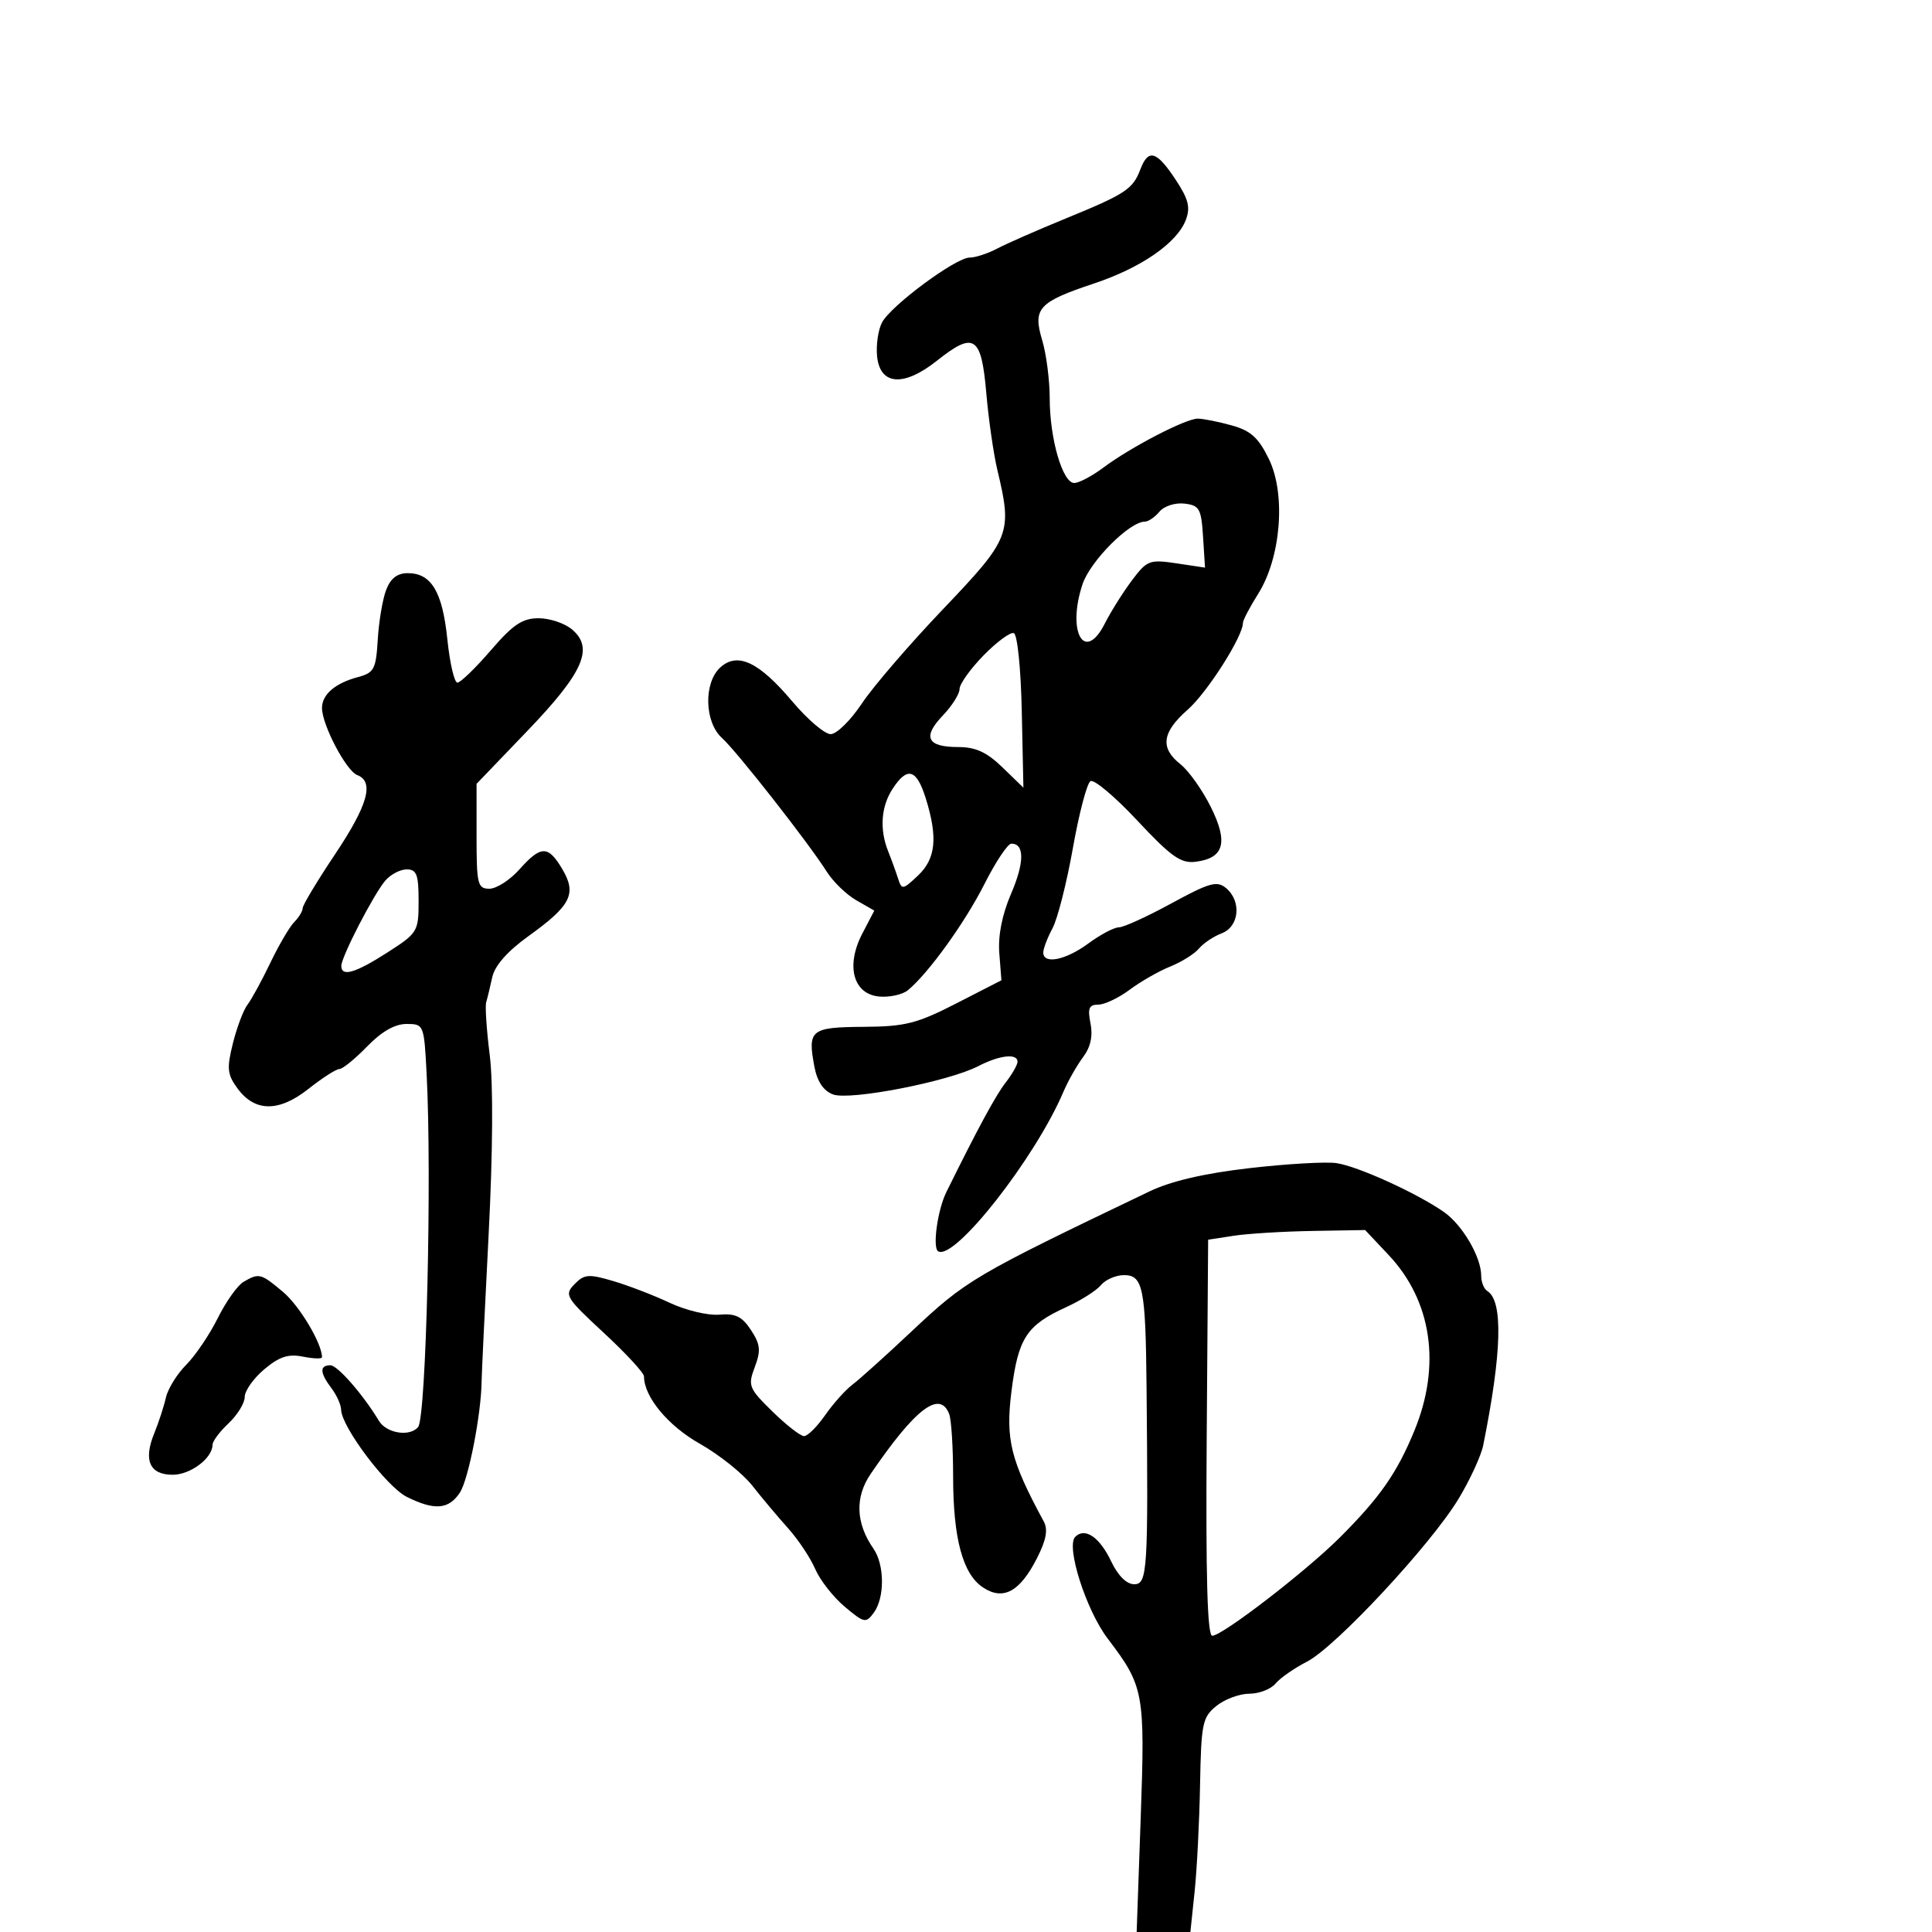 <svg xmlns="http://www.w3.org/2000/svg" width="300" height="300" viewBox="0 0 300 300" version="1.1">
	<path d="M 177.079 26.291 C 175.905 29.381, 174.792 30.114, 165.500 33.920 C 161.100 35.721, 156.306 37.827, 154.846 38.598 C 153.386 39.369, 151.454 40, 150.553 40 C 148.413 40, 138.374 47.432, 136.970 50.055 C 136.371 51.176, 136.020 53.534, 136.190 55.296 C 136.629 59.836, 140.317 60.119, 145.488 56.010 C 151.266 51.418, 152.381 52.145, 153.149 61.011 C 153.505 65.130, 154.282 70.525, 154.874 73 C 157.222 82.812, 156.915 83.601, 146.490 94.530 C 141.259 100.013, 135.558 106.638, 133.821 109.250 C 132.084 111.862, 129.909 114, 128.988 114 C 128.067 114, 125.389 111.719, 123.038 108.930 C 117.855 102.783, 114.534 101.207, 111.860 103.627 C 109.237 106.001, 109.376 112.126, 112.109 114.595 C 114.435 116.696, 125.531 130.854, 128.372 135.346 C 129.362 136.911, 131.429 138.913, 132.966 139.795 L 135.760 141.399 133.903 144.962 C 131.285 149.983, 132.489 154.405, 136.566 154.745 C 138.180 154.880, 140.175 154.430, 141 153.745 C 144.195 151.093, 149.861 143.223, 152.875 137.250 C 154.610 133.813, 156.486 131, 157.046 131 C 159.105 131, 159.084 133.934, 156.991 138.800 C 155.603 142.026, 154.959 145.286, 155.171 148.006 L 155.500 152.217 148.500 155.806 C 142.377 158.945, 140.571 159.402, 134.083 159.447 C 125.888 159.506, 125.385 159.911, 126.453 165.599 C 126.890 167.929, 127.850 169.372, 129.339 169.939 C 131.947 170.930, 147.253 167.955, 151.897 165.553 C 155.210 163.840, 158 163.526, 158 164.865 C 158 165.341, 157.166 166.803, 156.146 168.115 C 154.598 170.107, 151.833 175.217, 146.940 185.127 C 145.584 187.873, 144.772 193.741, 145.670 194.296 C 148.179 195.847, 160.739 179.854, 165.144 169.500 C 165.846 167.850, 167.207 165.451, 168.169 164.168 C 169.343 162.602, 169.725 160.877, 169.334 158.918 C 168.864 156.568, 169.097 156, 170.531 156 C 171.510 156, 173.704 154.960, 175.406 153.689 C 177.108 152.417, 179.948 150.794, 181.717 150.081 C 183.486 149.368, 185.493 148.111, 186.176 147.288 C 186.859 146.465, 188.449 145.400, 189.709 144.921 C 192.442 143.881, 192.815 139.921, 190.371 137.893 C 188.968 136.729, 187.795 137.058, 181.905 140.271 C 178.145 142.322, 174.465 144, 173.728 144 C 172.992 144, 170.864 145.125, 169 146.500 C 165.475 149.100, 162 149.798, 162 147.904 C 162 147.302, 162.643 145.614, 163.429 144.154 C 164.214 142.694, 165.639 137.093, 166.594 131.707 C 167.549 126.321, 168.777 121.638, 169.324 121.300 C 169.871 120.962, 173.145 123.714, 176.600 127.415 C 181.791 132.976, 183.352 134.088, 185.590 133.822 C 190.071 133.289, 190.771 130.834, 188.016 125.310 C 186.697 122.664, 184.579 119.680, 183.309 118.677 C 180.102 116.146, 180.421 113.715, 184.424 110.201 C 187.452 107.542, 193 98.833, 193 96.738 C 193 96.310, 194.061 94.280, 195.357 92.226 C 198.907 86.603, 199.699 76.763, 197.042 71.297 C 195.420 67.961, 194.225 66.879, 191.249 66.052 C 189.187 65.480, 186.821 65.009, 185.992 65.006 C 184.121 64.999, 175.584 69.428, 171.317 72.619 C 169.566 73.929, 167.538 75, 166.810 75 C 164.998 75, 163 68.121, 163 61.882 C 163 59.049, 162.473 54.973, 161.829 52.823 C 160.347 47.879, 161.243 46.900, 169.894 44.014 C 177.215 41.573, 182.775 37.722, 184.131 34.155 C 184.876 32.195, 184.550 30.919, 182.519 27.849 C 179.592 23.427, 178.308 23.059, 177.079 26.291 M 180.042 79.449 C 179.334 80.302, 178.312 81, 177.771 81 C 175.384 81, 169.270 87.151, 168.084 90.746 C 165.636 98.162, 168.419 103.020, 171.559 96.814 C 172.482 94.991, 174.364 91.995, 175.741 90.155 C 178.108 86.995, 178.492 86.847, 182.681 87.475 L 187.115 88.140 186.808 83.320 C 186.530 78.975, 186.245 78.470, 183.914 78.199 C 182.476 78.032, 180.758 78.587, 180.042 79.449 M 59.956 91.617 C 59.409 93.056, 58.825 96.520, 58.658 99.314 C 58.385 103.899, 58.088 104.466, 55.614 105.128 C 52.041 106.083, 50 107.831, 50 109.935 C 50 112.547, 53.749 119.690, 55.465 120.348 C 58.156 121.381, 57.136 125.012, 52 132.692 C 49.250 136.804, 47 140.548, 47 141.012 C 47 141.477, 46.410 142.452, 45.689 143.179 C 44.967 143.905, 43.299 146.750, 41.981 149.500 C 40.662 152.250, 39.067 155.175, 38.435 156 C 37.803 156.825, 36.782 159.525, 36.165 162 C 35.193 165.903, 35.286 166.832, 36.871 169 C 39.568 172.691, 43.311 172.714, 47.914 169.068 C 50.044 167.381, 52.197 166, 52.698 166 C 53.198 166, 55.134 164.425, 57 162.500 C 59.243 160.186, 61.316 159, 63.117 159 C 65.814 159, 65.846 159.078, 66.247 166.750 C 67.079 182.684, 66.178 220.081, 64.925 221.590 C 63.630 223.151, 60.005 222.571, 58.830 220.615 C 56.394 216.561, 52.411 212, 51.308 212 C 49.600 212, 49.652 213.158, 51.468 215.559 C 52.276 216.626, 52.951 218.128, 52.968 218.896 C 53.029 221.569, 60.035 230.871, 63.161 232.430 C 67.475 234.583, 69.693 234.400, 71.422 231.750 C 72.749 229.717, 74.731 219.545, 74.783 214.500 C 74.795 213.400, 75.285 203.155, 75.873 191.734 C 76.533 178.911, 76.600 168.251, 76.049 163.862 C 75.558 159.954, 75.309 156.248, 75.495 155.628 C 75.681 155.008, 76.106 153.254, 76.440 151.731 C 76.834 149.934, 78.802 147.702, 82.048 145.370 C 88.657 140.622, 89.584 138.798, 87.330 134.981 C 85.120 131.240, 84.005 131.243, 80.658 135 C 79.187 136.650, 77.088 138, 75.992 138 C 74.166 138, 74 137.323, 74 129.856 L 74 121.713 81.849 113.537 C 90.589 104.433, 92.262 100.656, 88.839 97.750 C 87.706 96.787, 85.366 96, 83.639 96 C 81.113 96.001, 79.659 96.978, 76.195 101 C 73.827 103.750, 71.500 106, 71.024 106 C 70.548 106, 69.845 102.963, 69.462 99.250 C 68.700 91.876, 66.977 89, 63.320 89 C 61.684 89, 60.642 89.810, 59.956 91.617 M 152.715 101.780 C 150.672 103.873, 149 106.216, 149 106.987 C 149 107.759, 147.826 109.616, 146.391 111.114 C 143.199 114.446, 143.953 116, 148.761 116 C 151.495 116, 153.218 116.788, 155.659 119.154 L 158.914 122.309 158.662 110.473 C 158.520 103.778, 157.980 98.493, 157.420 98.307 C 156.875 98.125, 154.757 99.688, 152.715 101.780 M 138.615 122.465 C 136.803 125.230, 136.549 128.779, 137.919 132.203 C 138.424 133.466, 139.111 135.355, 139.445 136.400 C 140.022 138.206, 140.174 138.186, 142.526 135.975 C 145.313 133.357, 145.652 130.058, 143.757 123.984 C 142.325 119.396, 140.901 118.975, 138.615 122.465 M 59.823 136.750 C 57.993 138.904, 53 148.586, 53 149.982 C 53 151.736, 55.155 151.109, 60.162 147.896 C 64.864 144.879, 65 144.654, 65 139.896 C 65 135.804, 64.697 135, 63.155 135 C 62.140 135, 60.641 135.787, 59.823 136.750 M 194 181.390 C 187.003 182.197, 181.832 183.400, 178.500 184.996 C 151.046 198.149, 150.074 198.722, 141.429 206.851 C 137.540 210.508, 133.465 214.175, 132.373 215 C 131.280 215.825, 129.369 217.963, 128.125 219.750 C 126.881 221.537, 125.409 223, 124.853 223 C 124.298 223, 122.087 221.279, 119.942 219.176 C 116.266 215.573, 116.108 215.175, 117.202 212.277 C 118.171 209.708, 118.074 208.762, 116.612 206.531 C 115.229 204.420, 114.194 203.918, 111.681 204.139 C 109.931 204.293, 106.475 203.466, 104 202.301 C 101.525 201.136, 97.569 199.613, 95.209 198.918 C 91.403 197.796, 90.725 197.851, 89.209 199.409 C 87.590 201.073, 87.830 201.471, 93.750 206.957 C 97.188 210.143, 100 213.186, 100 213.721 C 100 216.892, 103.727 221.393, 108.657 224.176 C 111.663 225.872, 115.332 228.800, 116.811 230.683 C 118.290 232.566, 120.791 235.545, 122.369 237.303 C 123.946 239.061, 125.843 241.909, 126.582 243.630 C 127.322 245.352, 129.380 247.983, 131.156 249.478 C 134.200 252.039, 134.460 252.092, 135.692 250.406 C 137.397 248.074, 137.364 242.968, 135.628 240.473 C 132.877 236.519, 132.728 232.489, 135.197 228.868 C 142.132 218.700, 145.942 215.800, 147.393 219.582 C 147.727 220.452, 148 224.787, 148 229.216 C 148 238.903, 149.492 244.437, 152.664 246.516 C 155.793 248.566, 158.363 247.168, 161.012 241.977 C 162.457 239.145, 162.759 237.521, 162.077 236.260 C 156.912 226.720, 156.121 223.529, 157.061 216.042 C 158.099 207.776, 159.397 205.780, 165.562 202.972 C 167.823 201.942, 170.252 200.402, 170.959 199.550 C 171.666 198.697, 173.279 198, 174.543 198 C 177.491 198, 177.893 200.012, 178.038 215.500 C 178.305 243.965, 178.177 246, 176.116 246 C 174.935 246, 173.595 244.667, 172.538 242.440 C 170.757 238.686, 168.472 237.128, 166.963 238.637 C 165.484 240.116, 168.644 250.020, 172.004 254.441 C 177.639 261.856, 177.818 262.826, 177.129 282.251 L 176.500 300.003 180.670 300.001 L 184.841 300 185.498 293.750 C 185.859 290.313, 186.240 282.842, 186.344 277.148 C 186.518 267.613, 186.718 266.647, 188.877 264.898 C 190.167 263.854, 192.467 263, 193.988 263 C 195.510 263, 197.343 262.292, 198.061 261.427 C 198.779 260.562, 200.971 259.033, 202.933 258.029 C 207.397 255.745, 222.213 239.827, 226.503 232.705 C 228.272 229.769, 229.985 226.046, 230.311 224.433 C 233.219 210.005, 233.430 202.002, 230.942 200.464 C 230.424 200.144, 230 199.078, 230 198.095 C 230 195.178, 227.073 190.185, 224.189 188.182 C 219.934 185.226, 210.782 181.072, 207.500 180.606 C 205.850 180.371, 199.775 180.724, 194 181.390 M 191.550 191.892 L 187.600 192.500 187.376 223.250 C 187.219 244.825, 187.476 254, 188.237 254 C 189.797 254, 202.707 244.064, 208 238.789 C 214.246 232.564, 216.916 228.745, 219.622 222.166 C 223.805 211.995, 222.342 202.007, 215.623 194.873 L 211.976 191 203.738 191.142 C 199.207 191.220, 193.722 191.557, 191.550 191.892 M 37.813 199.045 C 36.885 199.586, 35.085 202.122, 33.813 204.680 C 32.541 207.238, 30.336 210.498, 28.912 211.926 C 27.489 213.354, 26.072 215.642, 25.764 217.011 C 25.455 218.380, 24.633 220.896, 23.938 222.603 C 22.240 226.766, 23.244 229, 26.814 229 C 29.577 229, 33 226.425, 33 224.346 C 33 223.797, 34.125 222.292, 35.500 221 C 36.875 219.708, 38 217.870, 38 216.915 C 38 215.959, 39.367 214.027, 41.038 212.621 C 43.368 210.661, 44.767 210.203, 47.038 210.658 C 48.667 210.983, 50 211.024, 50 210.747 C 50 208.616, 46.511 202.767, 43.960 200.620 C 40.505 197.712, 40.222 197.640, 37.813 199.045" stroke="none" fill="black" fill-rule="evenodd"/>
</svg>